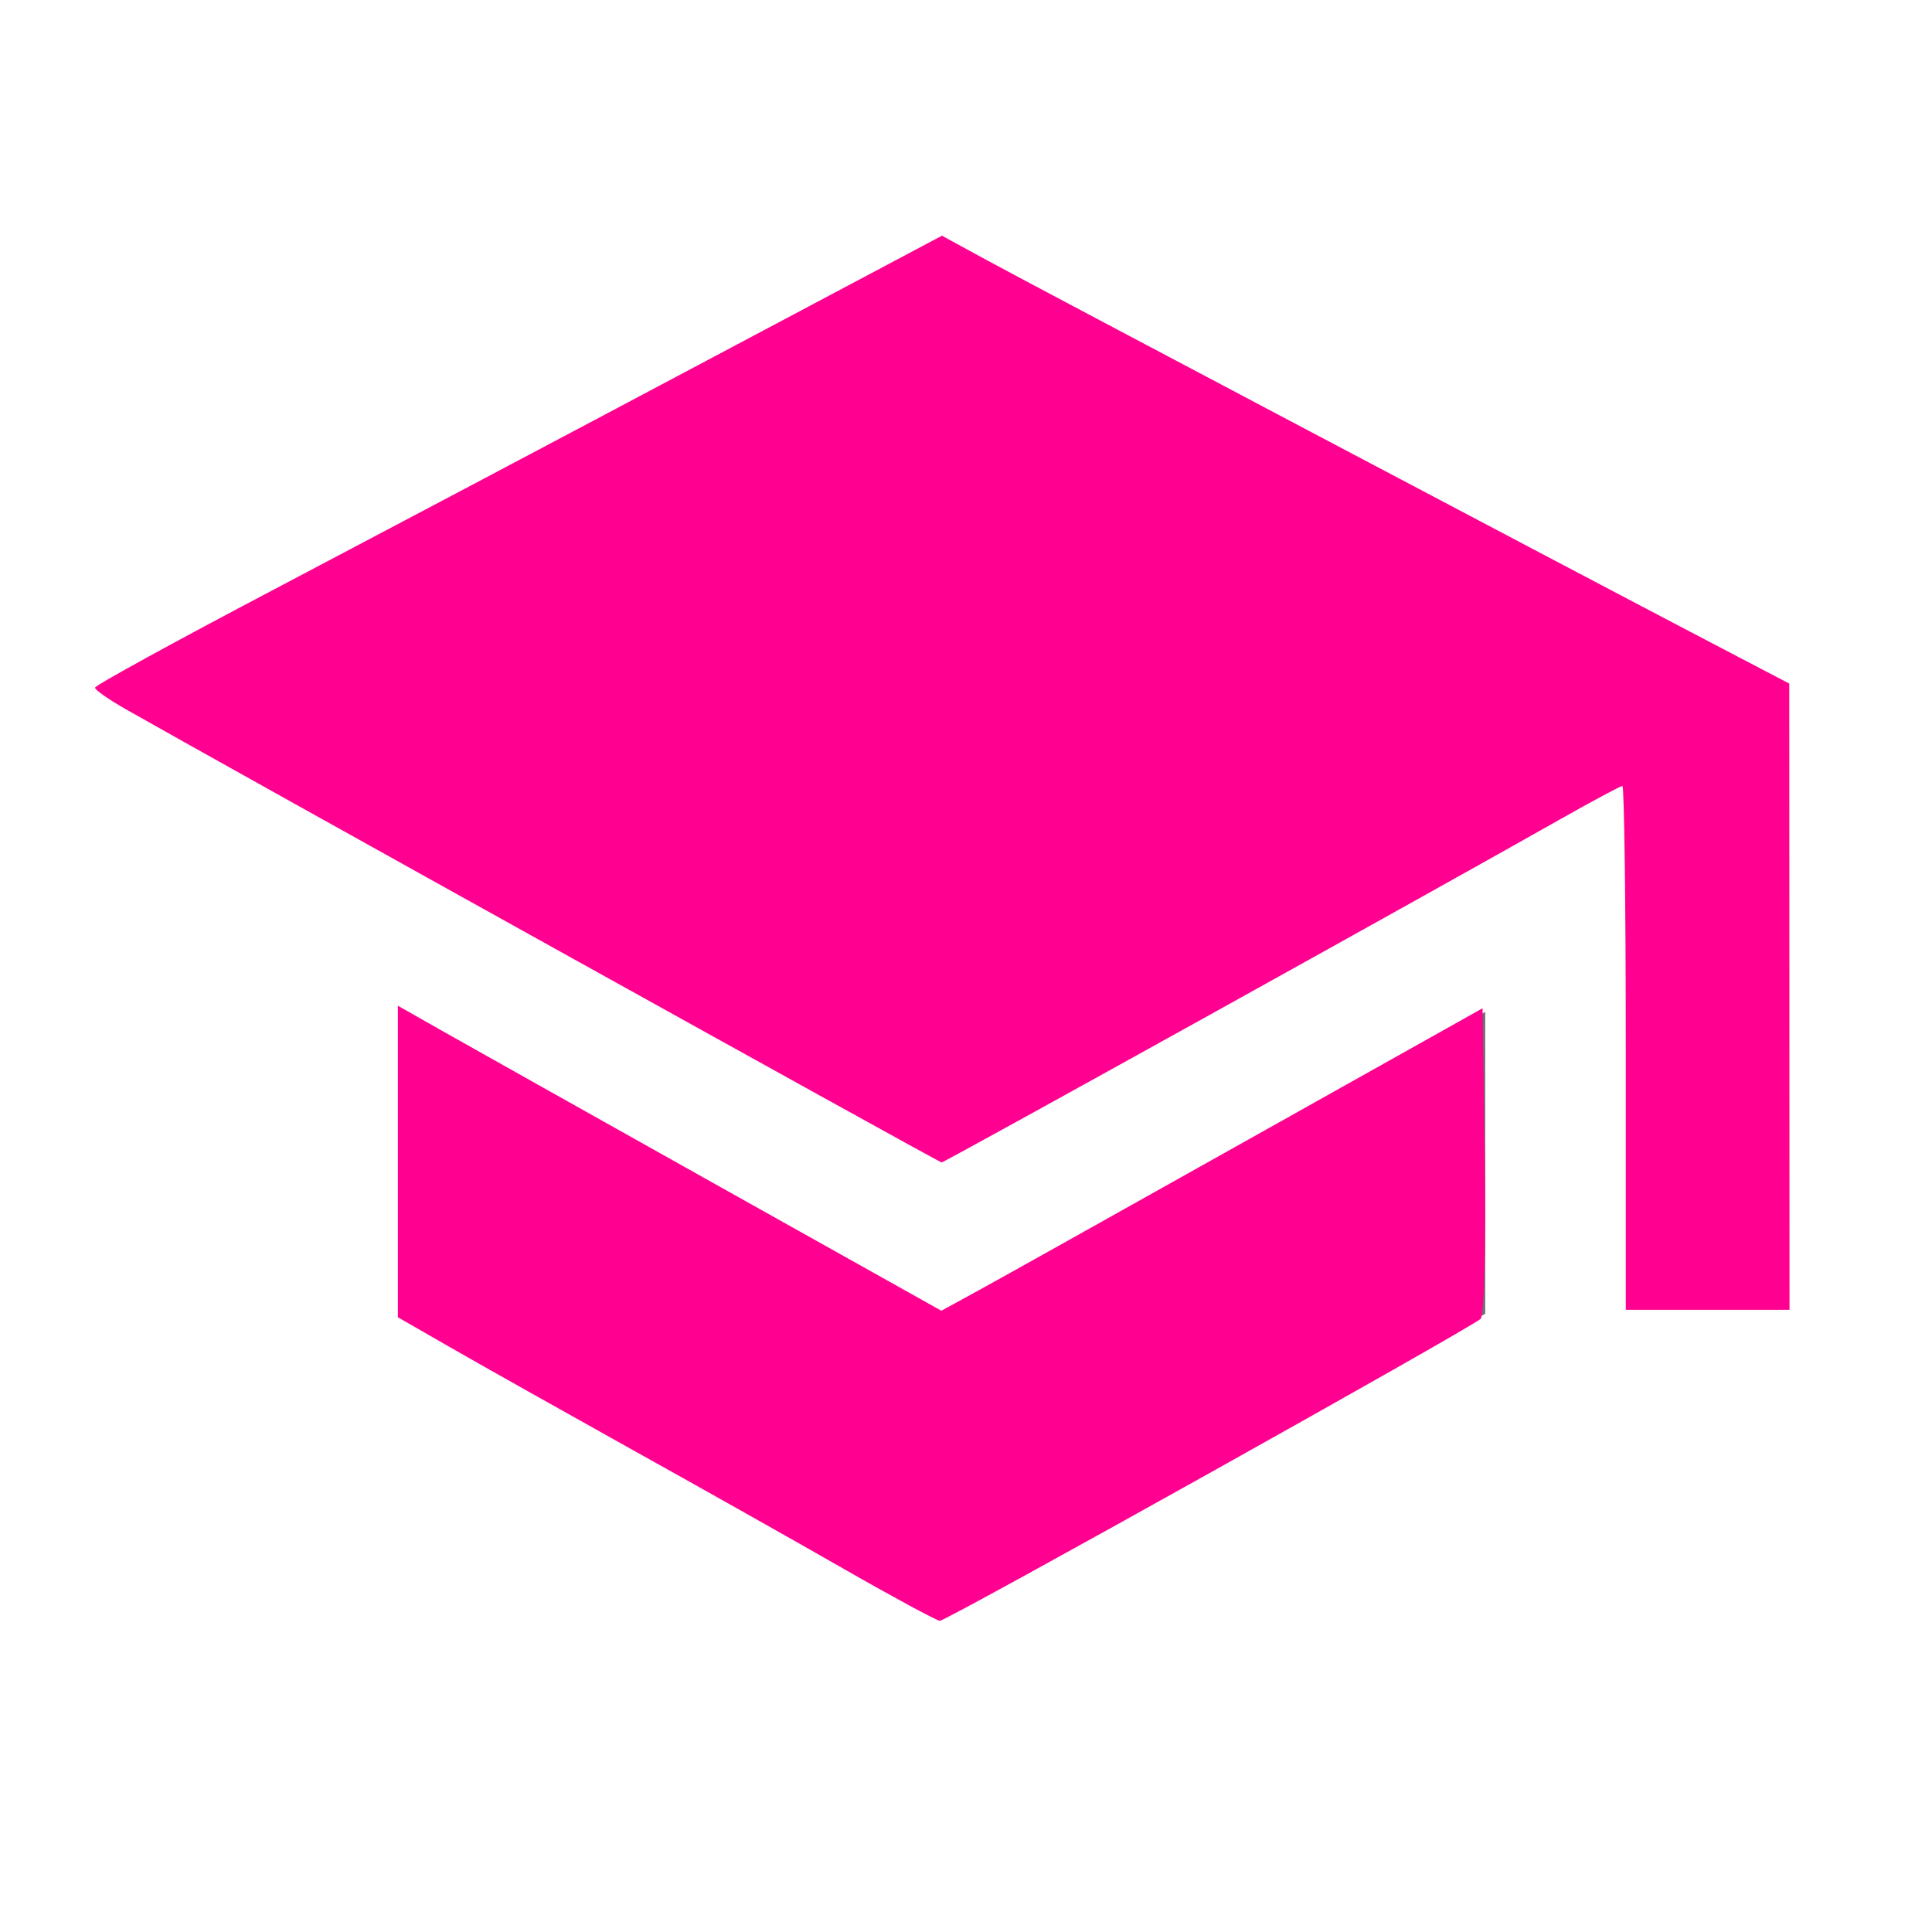 <?xml version="1.0" encoding="UTF-8" standalone="no"?>
<svg
        xmlns:dc="http://purl.org/dc/elements/1.1/"
        xmlns:cc="http://creativecommons.org/ns#"
        xmlns:rdf="http://www.w3.org/1999/02/22-rdf-syntax-ns#"
        xmlns="http://www.w3.org/2000/svg"
        xmlns:sodipodi="http://sodipodi.sourceforge.net/DTD/sodipodi-0.dtd"
        xmlns:inkscape="http://www.inkscape.org/namespaces/inkscape"
        width="16"
        height="16"
        viewBox="0 0 16 16"
        version="1.1"
        id="svg5"
        sodipodi:docname="featureTrainer_full.svg"
        inkscape:version="0.92.3 (2405546, 2018-03-11)">
    <defs
            id="defs9"/>
    <sodipodi:namedview
            pagecolor="#ffffff"
            bordercolor="#666666"
            borderopacity="1"
            objecttolerance="10"
            gridtolerance="10"
            guidetolerance="10"
            inkscape:pageopacity="0"
            inkscape:pageshadow="2"
            inkscape:window-width="1853"
            inkscape:window-height="1018"
            id="namedview7"
            showgrid="false"
            inkscape:zoom="14.75"
            inkscape:cx="8"
            inkscape:cy="8"
            inkscape:window-x="67"
            inkscape:window-y="34"
            inkscape:window-maximized="1"
            inkscape:current-layer="svg5"/>
    <rect
            id="frame"
            width="16"
            height="16"
            fill="none"/>
    <path
            fill="#6E6E6E"
            fill-rule="evenodd"
            d="M3.3 8.38l4.5 2.52v2.5l-4.499-2.52v-2.5zm9 0v2.5L7.8 13.4v-2.5l4.5-2.52zM7.8 2l7 3.7-.001.001.001 5.099h-1.3l-.001-4.375L7.8 9.6l-7-3.9 7-3.7z"
            id="path3"/>
    <path
            style="opacity:1;fill:#ff0090;fill-opacity:1;stroke-width:0.068"
            d="M 6.99,12.994 C 6.58,12.759 5.786,12.312 5.227,12.001 4.668,11.689 4.004,11.316 3.753,11.172 L 3.295,10.909 V 9.619 8.329 l 0.356,0.202 c 0.196,0.111 1.208,0.679 2.25,1.263 l 1.895,1.061 0.309,-0.169 c 0.17,-0.093 1.178,-0.657 2.241,-1.253 l 1.932,-1.083 0.018,1.261 c 0.01,0.694 -0.005,1.283 -0.034,1.311 -0.082,0.077 -4.425,2.503 -4.479,2.501 C 7.757,13.421 7.4,13.229 6.99,12.994 Z"
            id="path839"
            inkscape:connector-curvature="0"/>
    <path
            style="opacity:1;fill:#ff0090;fill-opacity:1;stroke-width:0.068"
            d="m 13.464,8.678 c 0,-1.193 -0.013,-2.169 -0.028,-2.169 -0.015,0 -0.245,0.123 -0.51,0.273 -1.055,0.598 -5.105,2.845 -5.128,2.845 -0.02,0 -5.96,-3.3 -6.757,-3.754 C 0.902,5.794 0.787,5.714 0.787,5.695 0.787,5.676 1.451,5.312 2.261,4.886 3.072,4.459 4.65,3.625 5.768,3.031 L 7.801,1.952 8.175,2.156 c 0.372,0.203 4.725,2.502 5.983,3.16 l 0.66,0.345 0.001,2.593 0.001,2.593 h -0.678 -0.678 z"
            id="path860"
            inkscape:connector-curvature="0"/>
</svg>
